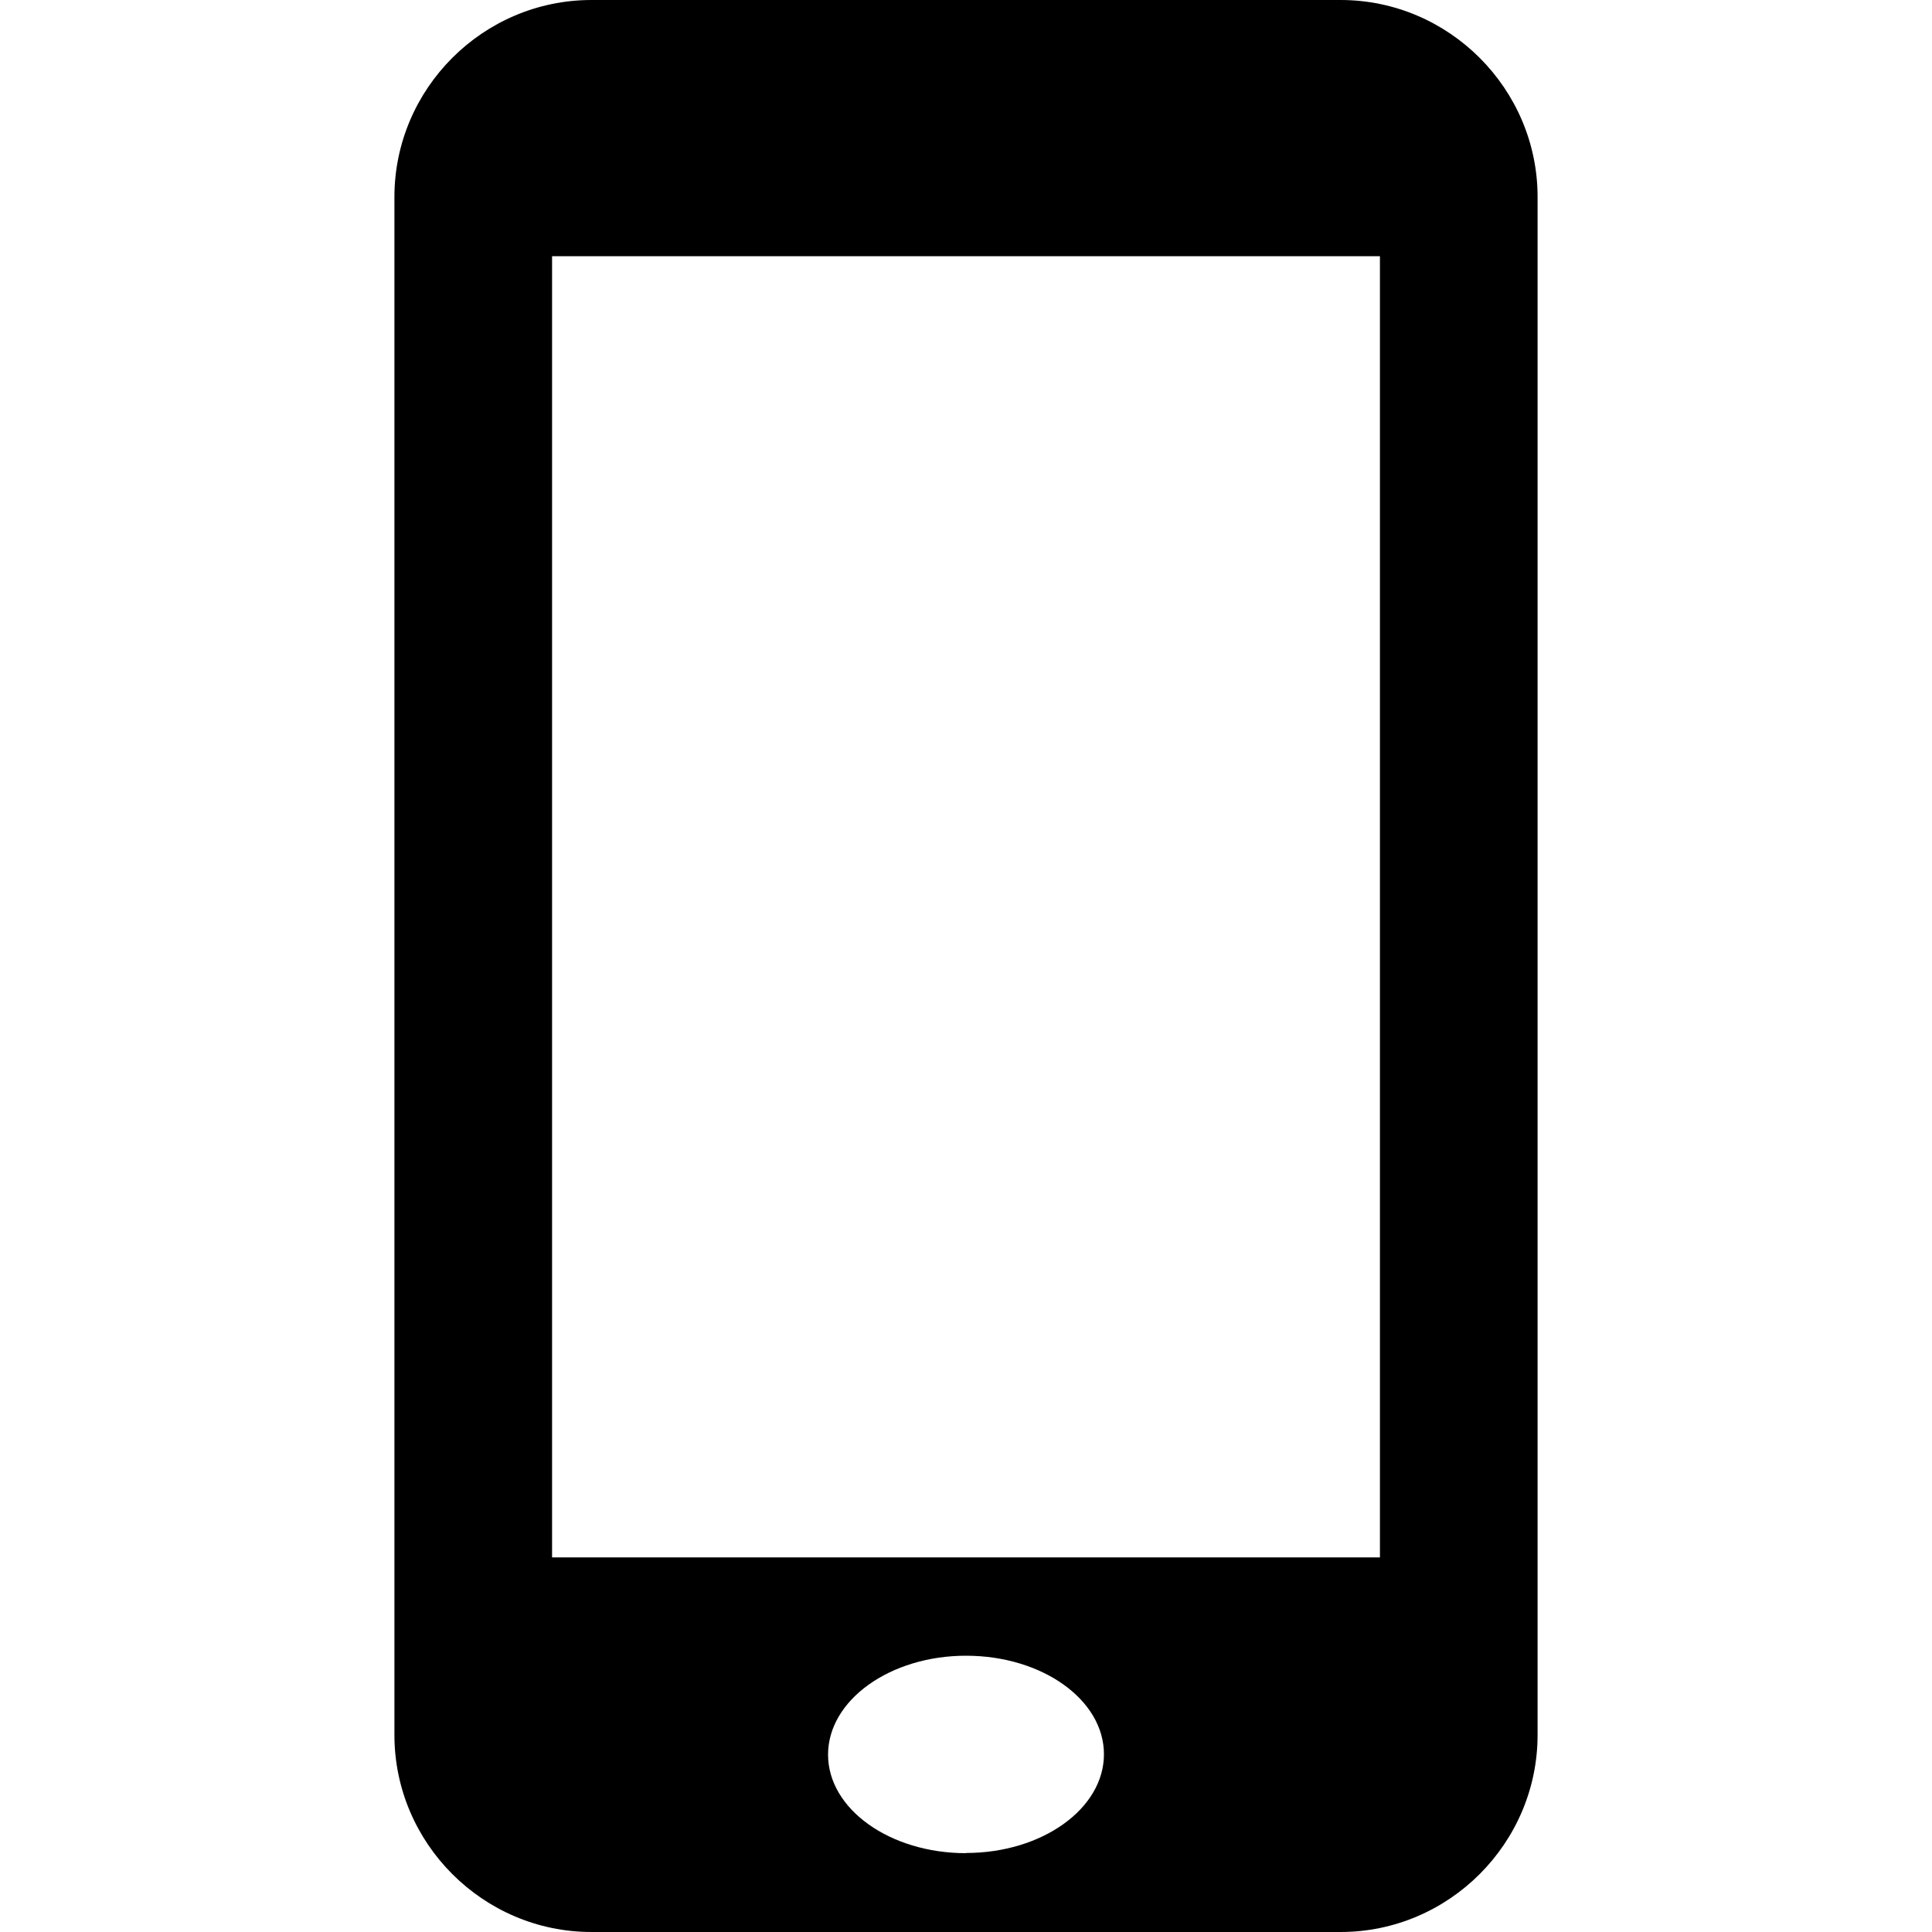 <svg xmlns="http://www.w3.org/2000/svg" width="20" height="20" viewBox="0 0 20 20"><path d="M13.877 0H6.123C5 0 4.083.918 4.083 2.04v15.92c0 1.12.917 2.04 2.04 2.04h7.754c1.123 0 2.04-.92 2.04-2.04V2.04C15.918.92 15 0 13.878 0zM10 19.184c-.788 0-1.428-.457-1.428-1.02S9.212 17.14 10 17.14c.79 0 1.428.457 1.428 1.02s-.64 1.022-1.428 1.022zm4.285-3.062h-8.57V2.652h8.57v13.47z"/></svg>